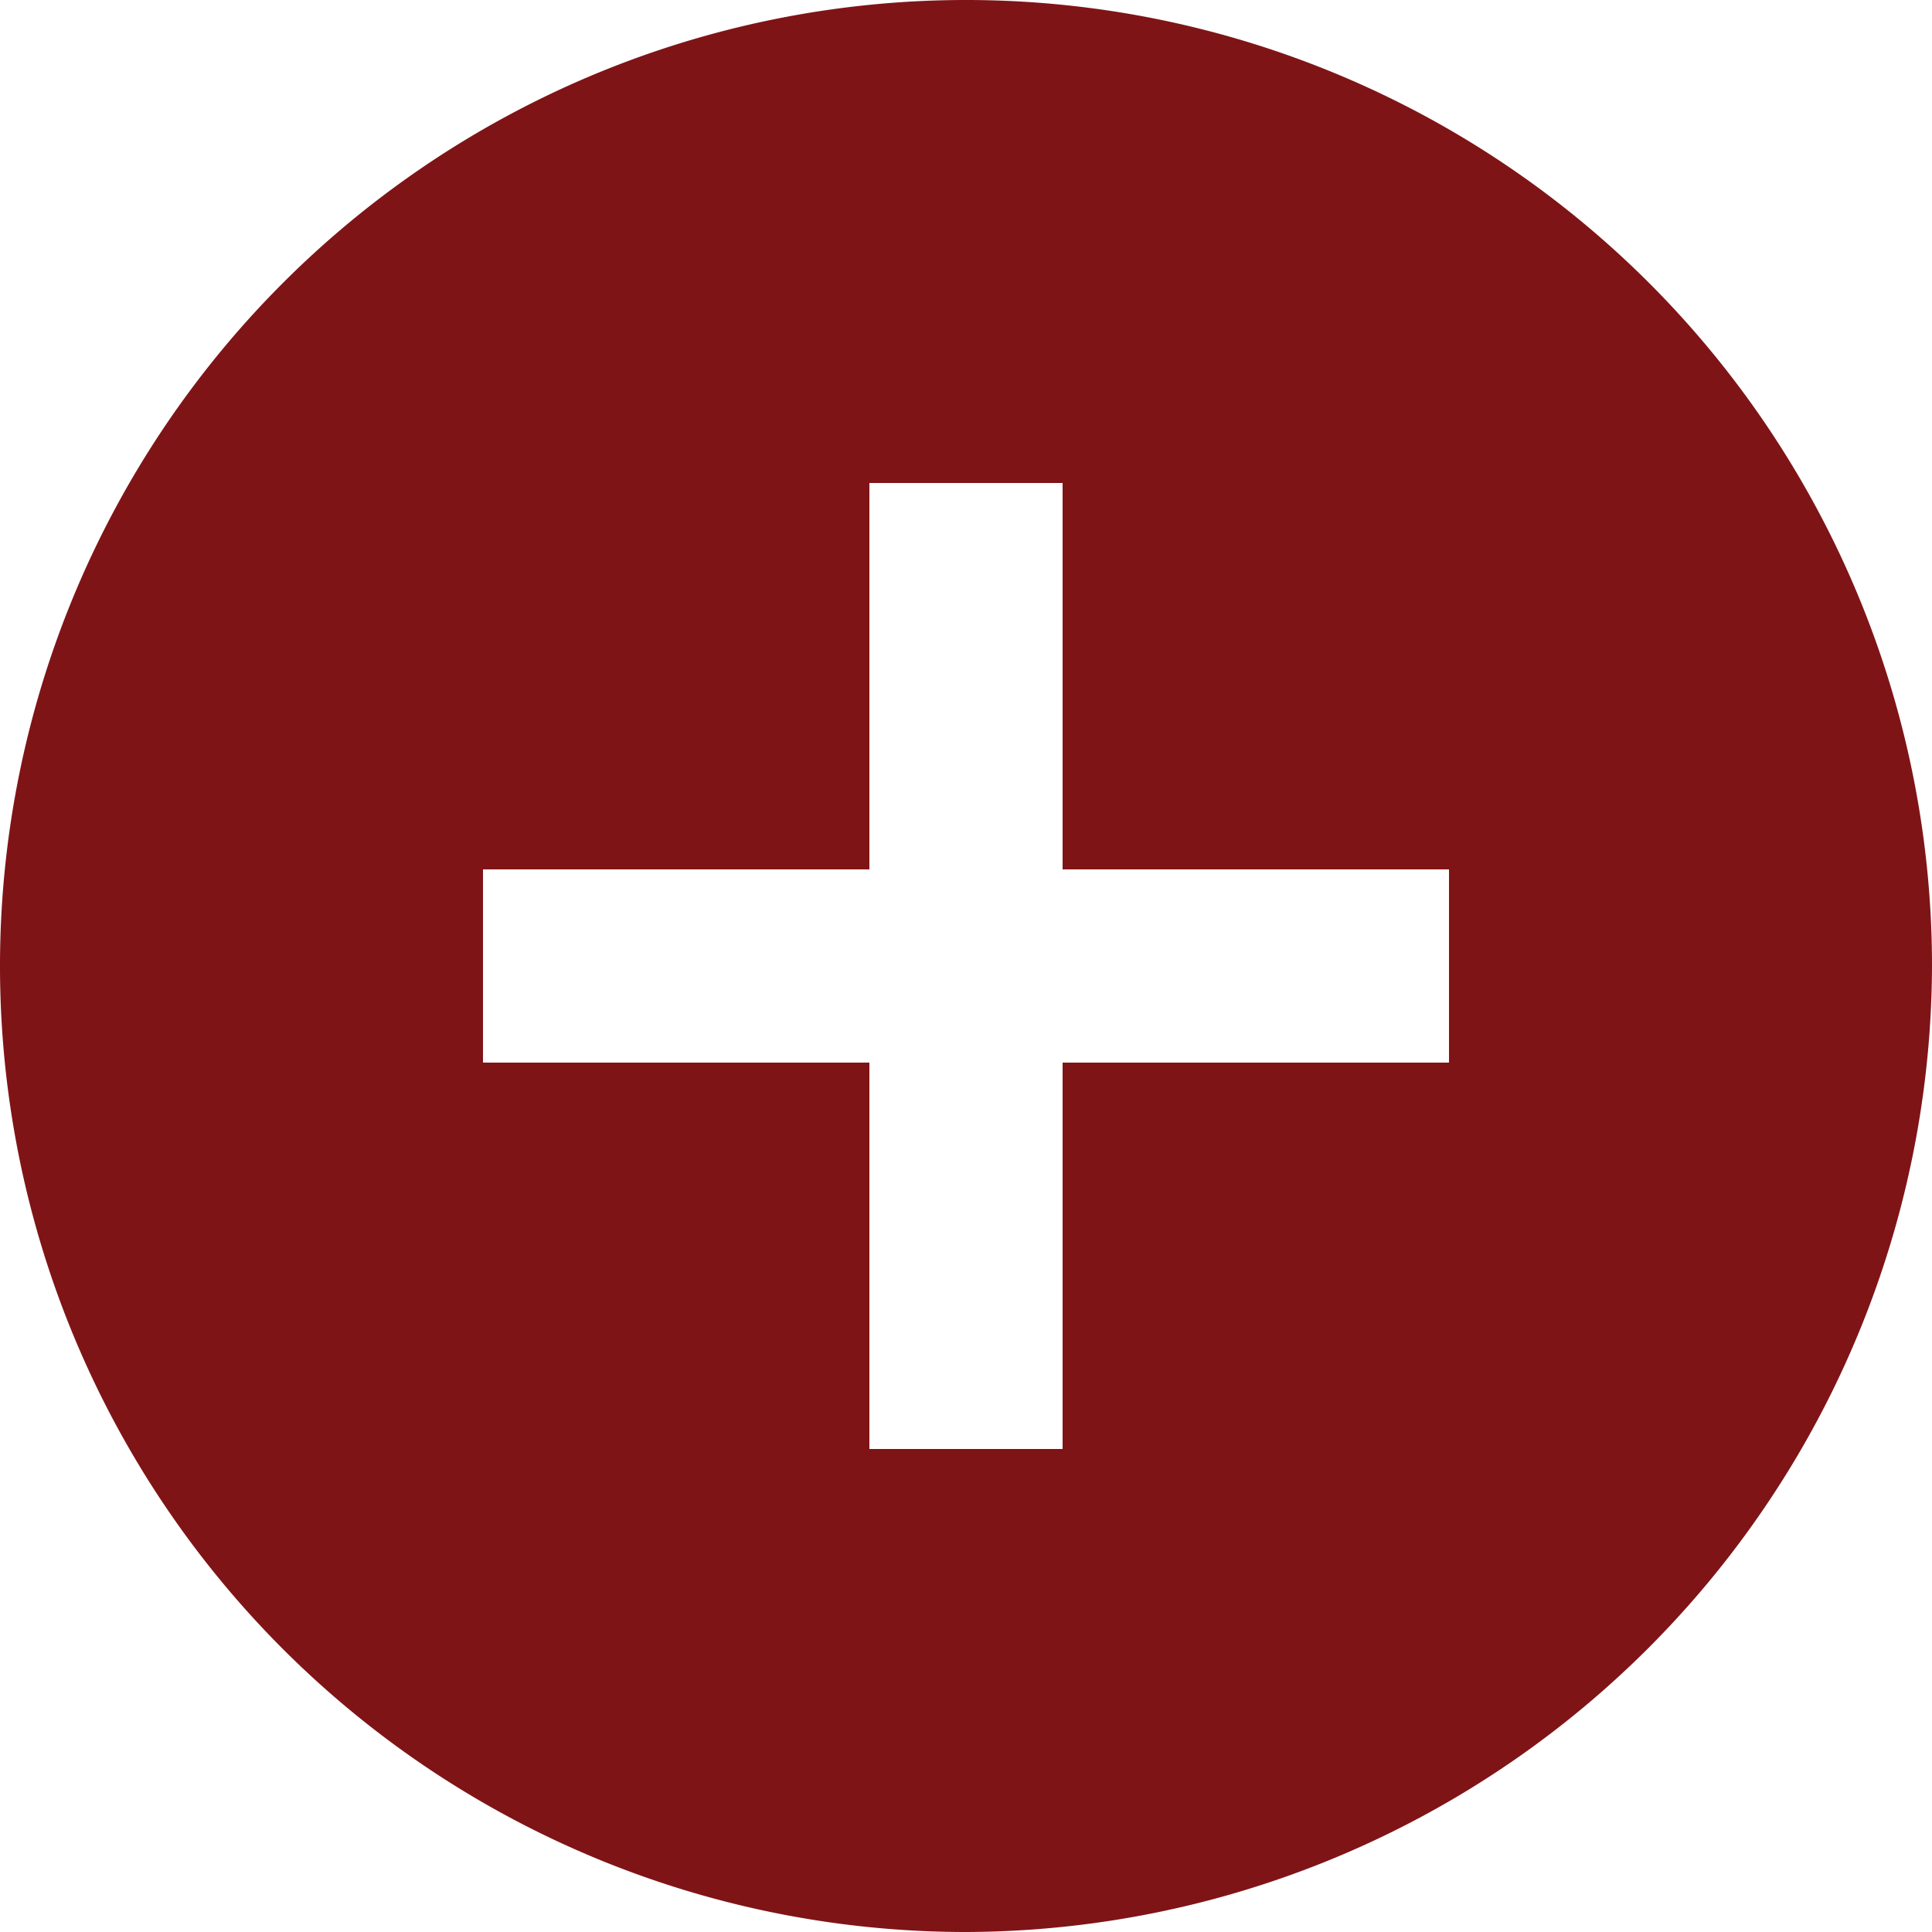 <svg xmlns="http://www.w3.org/2000/svg" width="14" height="14" viewBox="0 0 14 14">
  <path id="add_ic" d="M7,14a7,7,0,1,1,7-7,7.021,7.021,0,0,1-7,7M6.3,6.3H3.5V7.7H6.3v2.8H7.7V7.7h2.8V6.3H7.7V3.5H6.3Z" fill="#7f1417"/>
</svg>
